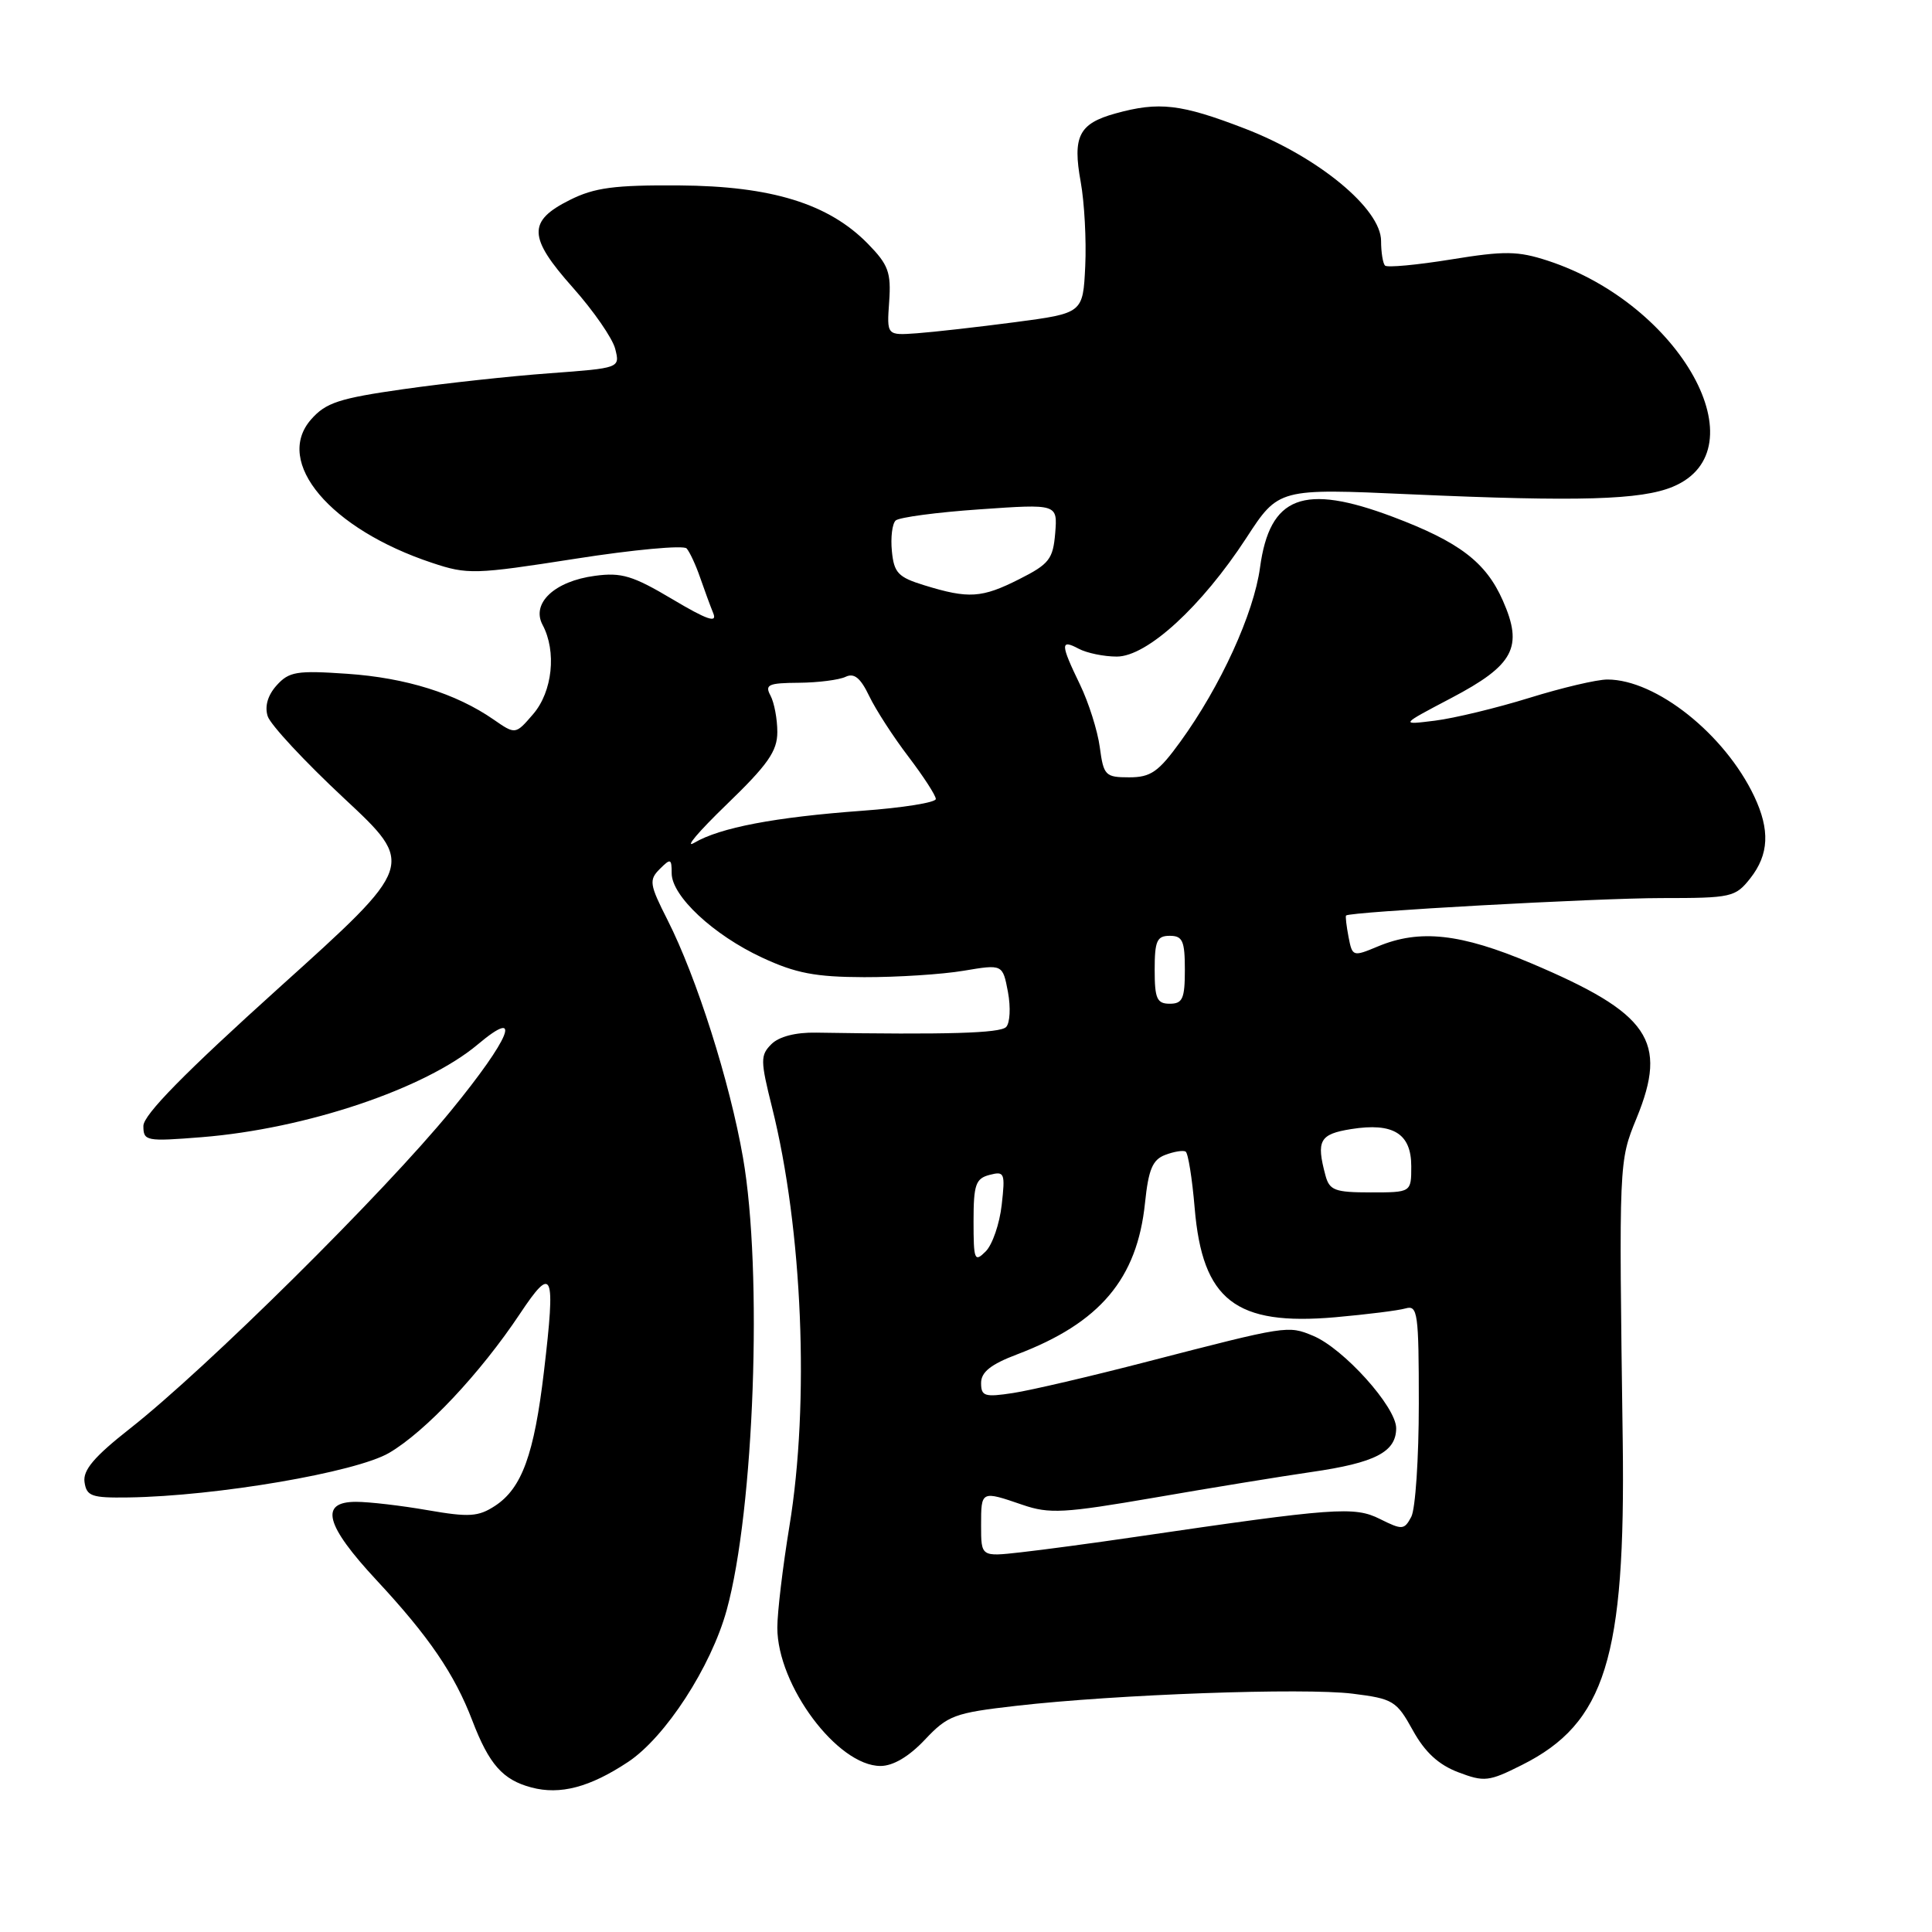 <?xml version="1.0" encoding="UTF-8" standalone="no"?>
<!DOCTYPE svg PUBLIC "-//W3C//DTD SVG 1.1//EN" "http://www.w3.org/Graphics/SVG/1.1/DTD/svg11.dtd" >
<svg xmlns="http://www.w3.org/2000/svg" xmlns:xlink="http://www.w3.org/1999/xlink" version="1.1" viewBox="0 0 256 256">
 <g >
 <path fill="currentColor"
d=" M 83.22 233.47 C 88.16 230.20 94.22 220.87 96.29 213.34 C 99.94 200.09 101.08 168.44 98.45 153.39 C 96.70 143.33 92.31 129.51 88.44 121.88 C 86.06 117.19 85.97 116.60 87.42 115.15 C 88.86 113.71 89.00 113.76 89.00 115.71 C 89.00 118.73 94.53 123.89 100.99 126.89 C 105.43 128.96 108.05 129.46 114.50 129.48 C 118.90 129.49 124.83 129.11 127.68 128.63 C 132.86 127.76 132.86 127.76 133.56 131.45 C 133.94 133.49 133.83 135.57 133.31 136.09 C 132.49 136.91 125.47 137.11 108.16 136.83 C 105.42 136.78 103.22 137.35 102.21 138.36 C 100.74 139.83 100.75 140.52 102.30 146.73 C 106.34 162.87 107.30 185.85 104.60 202.24 C 103.72 207.60 103.00 213.64 103.00 215.67 C 103.00 223.32 110.97 234.00 116.67 234.00 C 118.34 234.00 120.44 232.76 122.55 230.52 C 125.60 227.29 126.45 226.97 134.66 226.03 C 147.93 224.51 172.77 223.62 179.22 224.42 C 184.60 225.09 185.05 225.37 187.21 229.28 C 188.81 232.18 190.62 233.84 193.22 234.83 C 196.67 236.14 197.27 236.08 201.66 233.87 C 212.71 228.34 215.40 219.68 215.02 191.00 C 214.51 153.75 214.50 153.92 216.86 148.15 C 221.05 137.91 218.57 134.28 202.89 127.64 C 193.55 123.69 188.11 123.09 182.57 125.41 C 179.27 126.79 179.19 126.76 178.69 124.16 C 178.41 122.70 178.26 121.42 178.36 121.31 C 178.84 120.81 211.64 119.00 220.16 119.00 C 229.44 119.00 229.94 118.89 231.93 116.37 C 234.40 113.22 234.55 109.97 232.44 105.51 C 228.54 97.29 219.45 90.05 213.00 90.04 C 211.62 90.03 206.97 91.13 202.65 92.47 C 198.33 93.81 192.70 95.17 190.15 95.49 C 185.50 96.07 185.50 96.07 192.29 92.50 C 200.62 88.12 201.87 85.76 199.13 79.57 C 196.88 74.48 193.36 71.80 184.55 68.48 C 172.69 64.02 168.25 65.72 166.96 75.20 C 166.13 81.32 161.72 90.95 156.41 98.27 C 153.50 102.29 152.48 103.00 149.62 103.00 C 146.46 103.00 146.23 102.76 145.73 99.02 C 145.44 96.83 144.25 93.08 143.10 90.70 C 140.51 85.35 140.48 84.65 142.93 85.96 C 144.00 86.53 146.27 87.00 147.98 87.00 C 151.99 87.00 159.21 80.38 165.14 71.29 C 169.42 64.71 169.42 64.71 186.96 65.50 C 209.19 66.49 217.47 66.25 221.67 64.49 C 233.39 59.60 222.74 40.34 205.11 34.55 C 201.12 33.25 199.40 33.22 192.27 34.38 C 187.75 35.11 183.81 35.48 183.52 35.19 C 183.24 34.90 183.00 33.43 183.00 31.93 C 183.00 27.66 174.67 20.79 164.98 17.05 C 156.47 13.77 153.58 13.43 147.78 15.04 C 142.96 16.38 142.10 18.07 143.20 24.11 C 143.69 26.81 143.96 31.83 143.80 35.26 C 143.50 41.50 143.50 41.50 134.50 42.69 C 129.55 43.34 123.70 44.00 121.50 44.16 C 117.50 44.45 117.50 44.45 117.82 39.98 C 118.09 36.09 117.72 35.08 114.99 32.29 C 109.79 26.99 102.23 24.65 90.00 24.57 C 81.40 24.51 78.77 24.86 75.50 26.50 C 69.89 29.30 69.97 31.44 75.90 38.10 C 78.64 41.18 81.17 44.83 81.52 46.23 C 82.16 48.77 82.16 48.77 72.83 49.46 C 67.70 49.83 59.00 50.78 53.50 51.56 C 44.93 52.78 43.17 53.35 41.21 55.59 C 36.27 61.23 43.75 70.10 57.25 74.58 C 61.95 76.15 62.90 76.12 76.22 74.04 C 83.93 72.83 90.58 72.22 90.98 72.67 C 91.39 73.13 92.19 74.85 92.76 76.50 C 93.33 78.15 94.12 80.30 94.52 81.28 C 95.05 82.60 93.67 82.12 89.10 79.40 C 83.87 76.29 82.35 75.82 78.83 76.30 C 73.47 77.01 70.36 79.94 71.90 82.81 C 73.77 86.32 73.21 91.64 70.65 94.62 C 68.30 97.35 68.30 97.35 65.40 95.34 C 60.42 91.89 53.78 89.81 46.00 89.28 C 39.33 88.82 38.30 88.99 36.66 90.81 C 35.48 92.12 35.05 93.59 35.47 94.90 C 35.83 96.03 40.38 100.92 45.58 105.77 C 55.05 114.60 55.05 114.60 37.02 130.84 C 24.50 142.13 19.00 147.72 19.00 149.19 C 19.00 151.20 19.34 151.27 26.75 150.68 C 40.56 149.57 56.32 144.27 63.31 138.39 C 69.36 133.30 67.64 137.54 59.76 147.17 C 50.84 158.08 27.33 181.35 17.20 189.31 C 12.49 193.01 10.97 194.80 11.20 196.38 C 11.47 198.26 12.13 198.49 17.00 198.42 C 28.67 198.25 47.18 195.09 51.57 192.51 C 56.38 189.69 63.64 181.97 68.89 174.09 C 73.25 167.54 73.64 168.47 72.08 181.70 C 70.78 192.73 69.15 197.20 65.60 199.53 C 63.38 200.98 62.17 201.06 56.68 200.11 C 53.19 199.50 48.91 199.00 47.17 199.00 C 42.29 199.00 43.10 202.08 49.89 209.38 C 56.83 216.84 60.23 221.82 62.59 228.00 C 64.81 233.79 66.61 235.84 70.42 236.85 C 74.22 237.86 78.15 236.83 83.22 233.47 Z  M 130.00 202.14 C 130.00 197.50 129.98 197.51 135.50 199.40 C 139.06 200.62 140.97 200.51 153.00 198.44 C 160.43 197.15 169.77 195.63 173.76 195.05 C 182.23 193.83 185.00 192.39 185.00 189.24 C 185.00 186.42 178.02 178.67 173.99 177.00 C 170.65 175.61 170.57 175.63 152.00 180.43 C 144.57 182.36 136.59 184.22 134.25 184.58 C 130.46 185.16 130.00 185.01 130.00 183.25 C 130.00 181.81 131.29 180.78 134.75 179.47 C 145.75 175.30 150.68 169.46 151.72 159.39 C 152.18 154.95 152.72 153.66 154.40 153.03 C 155.55 152.59 156.77 152.39 157.10 152.59 C 157.43 152.78 157.97 156.14 158.30 160.07 C 159.33 172.30 163.71 175.70 176.95 174.54 C 181.10 174.17 185.29 173.65 186.25 173.37 C 187.85 172.91 188.00 173.96 188.00 186.00 C 188.00 193.22 187.55 199.97 187.00 200.99 C 186.07 202.73 185.81 202.75 182.84 201.27 C 179.46 199.58 176.89 199.77 150.50 203.64 C 145.00 204.45 138.14 205.37 135.25 205.69 C 130.00 206.28 130.00 206.28 130.00 202.14 Z  M 129.00 161.83 C 129.00 156.97 129.28 156.16 131.12 155.68 C 133.11 155.16 133.21 155.42 132.73 159.66 C 132.45 162.16 131.50 164.93 130.61 165.82 C 129.13 167.30 129.00 166.98 129.00 161.83 Z  M 175.63 155.75 C 174.39 151.12 174.85 150.28 179.03 149.61 C 184.61 148.72 187.00 150.20 187.00 154.54 C 187.00 158.00 187.00 158.00 181.62 158.00 C 176.88 158.00 176.16 157.73 175.63 155.75 Z  M 153.00 128.50 C 153.00 124.67 153.30 124.00 155.00 124.00 C 156.70 124.00 157.00 124.67 157.00 128.50 C 157.00 132.33 156.70 133.00 155.00 133.00 C 153.30 133.00 153.00 132.33 153.00 128.50 Z  M 96.25 106.63 C 101.75 101.32 103.00 99.54 103.00 96.99 C 103.00 95.28 102.59 93.11 102.10 92.18 C 101.31 90.72 101.80 90.50 105.85 90.47 C 108.41 90.45 111.20 90.09 112.05 89.68 C 113.18 89.14 114.02 89.82 115.17 92.22 C 116.03 94.02 118.37 97.64 120.37 100.26 C 122.36 102.88 124.00 105.40 124.00 105.87 C 124.00 106.34 119.61 107.04 114.25 107.43 C 102.66 108.28 95.42 109.66 92.00 111.67 C 90.62 112.48 92.54 110.22 96.25 106.63 Z  M 122.50 77.56 C 119.01 76.49 118.46 75.91 118.18 73.04 C 118.00 71.23 118.22 69.40 118.68 68.97 C 119.13 68.55 124.14 67.88 129.82 67.49 C 140.13 66.77 140.13 66.77 139.82 70.64 C 139.53 74.09 139.03 74.74 135.04 76.75 C 130.09 79.25 128.35 79.36 122.50 77.56 Z "/>
</g>
</svg>